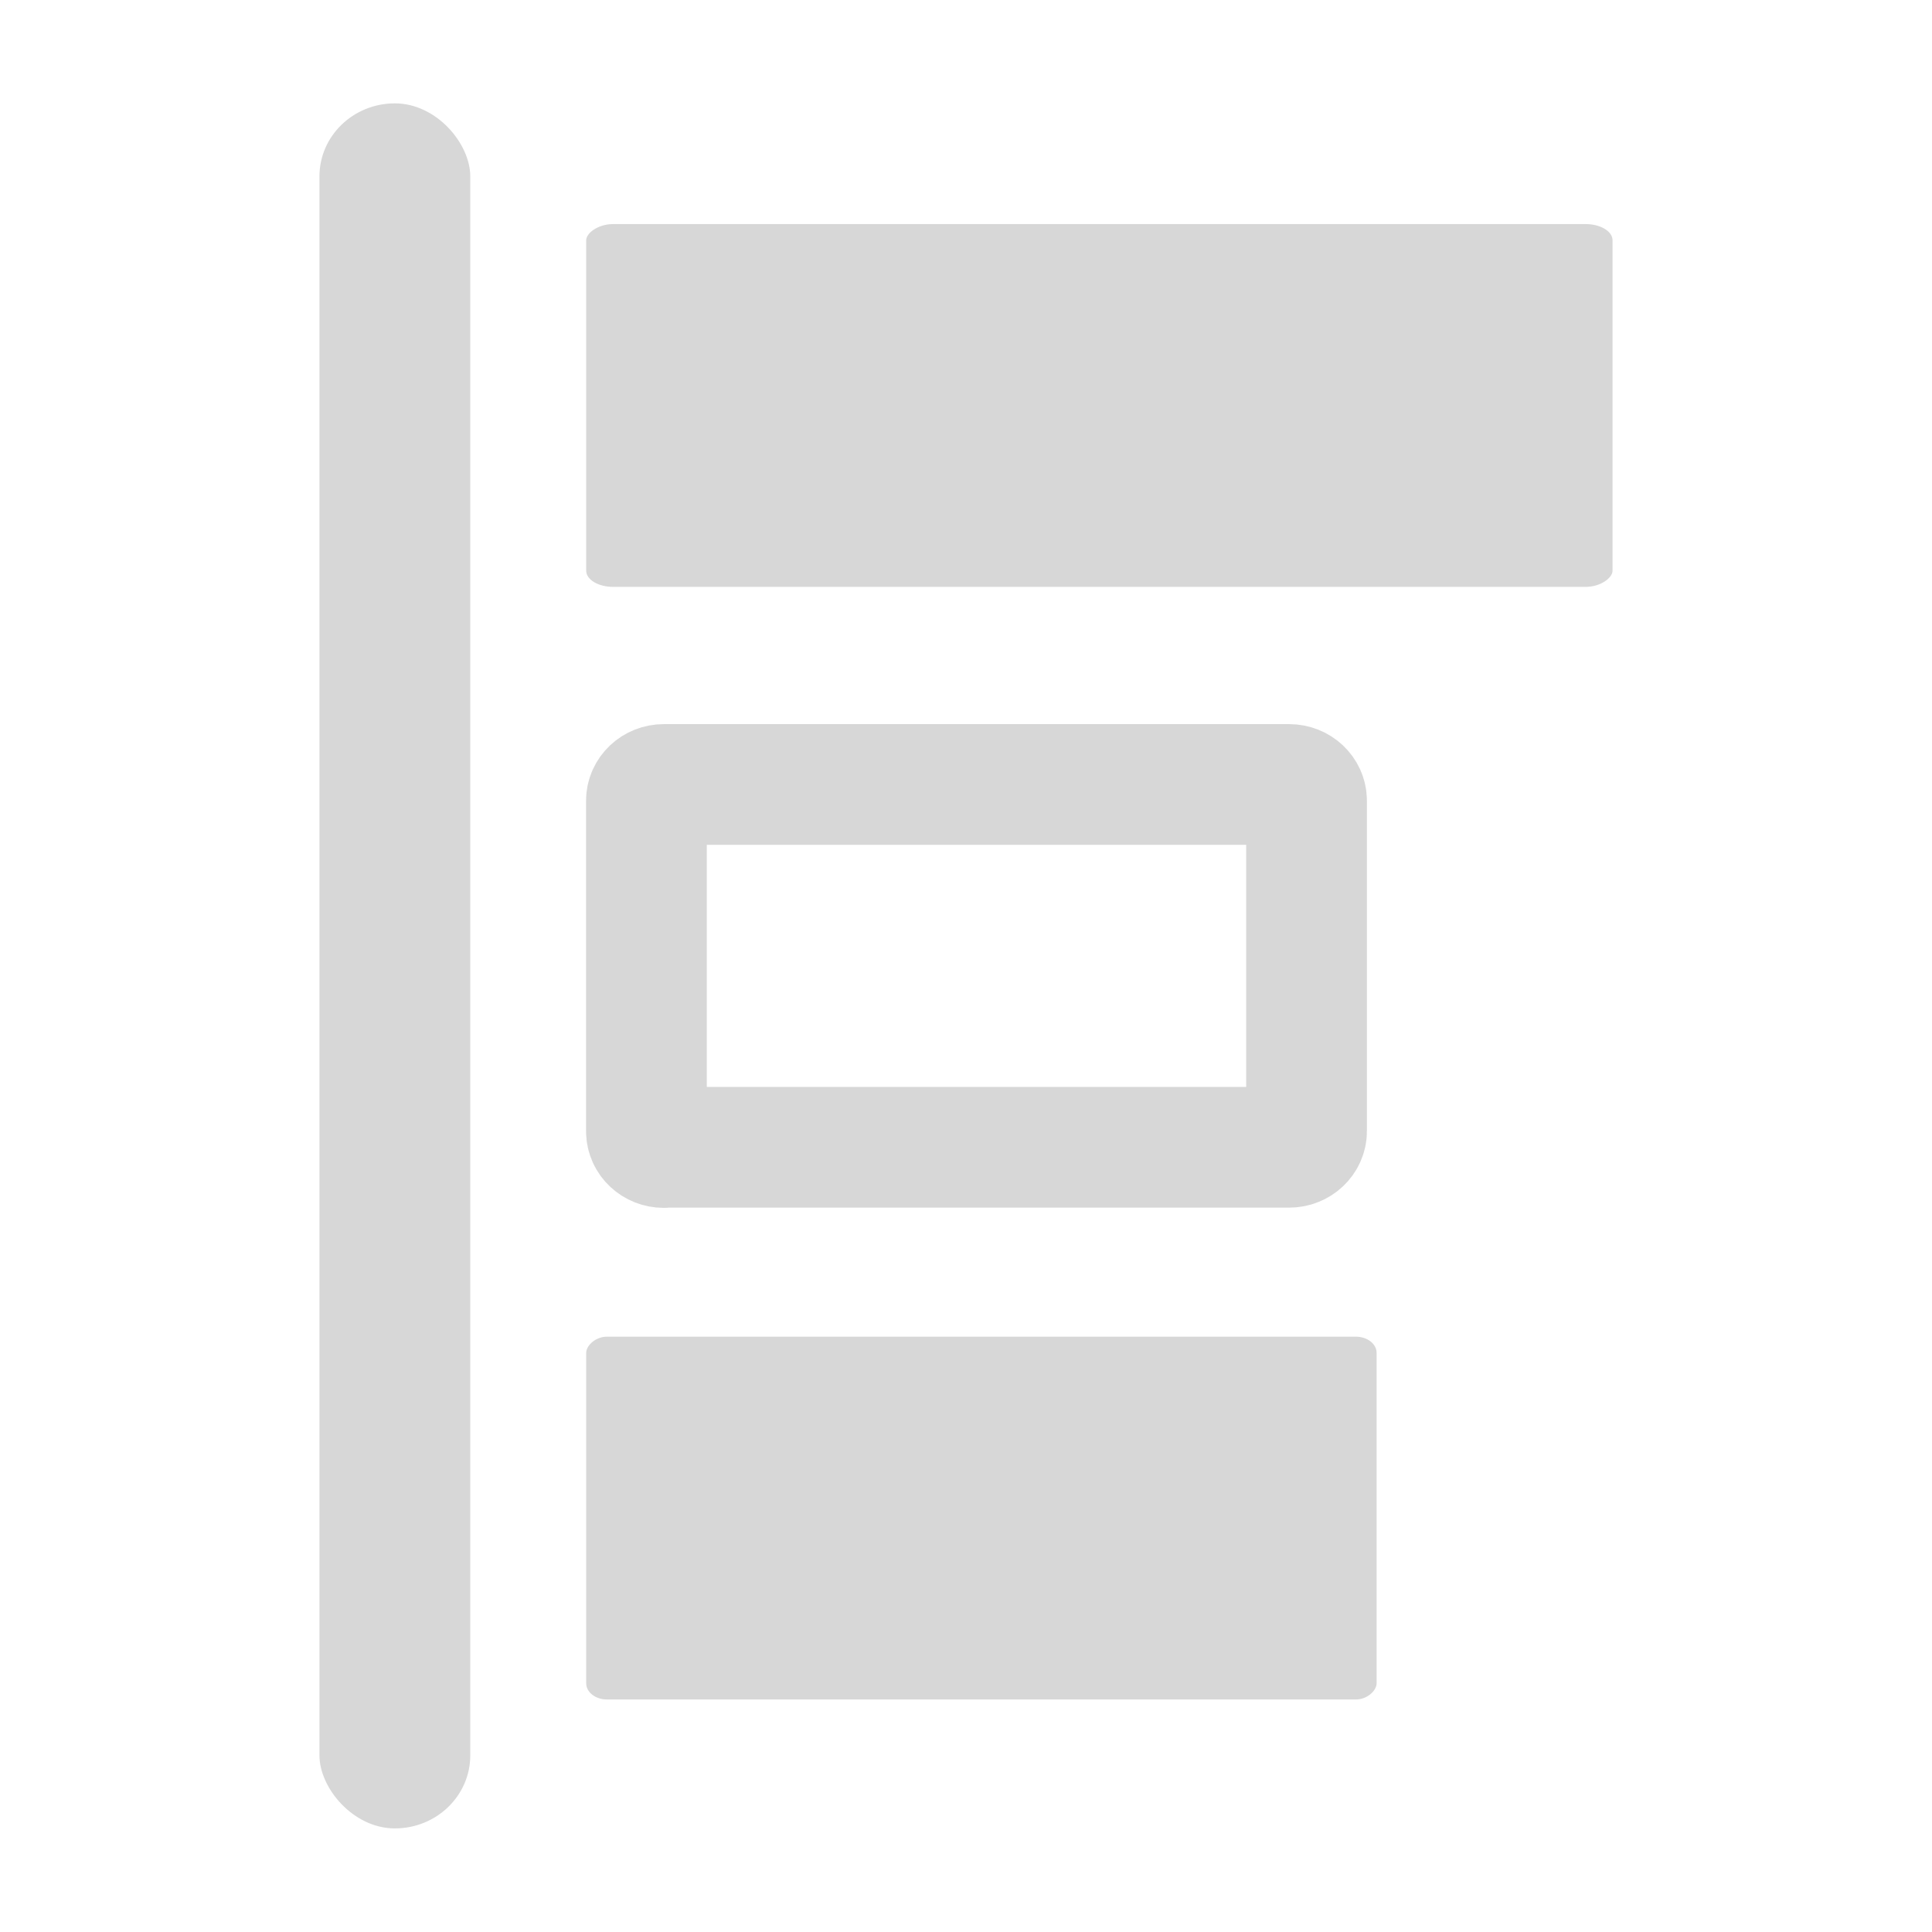 <?xml version="1.0" encoding="UTF-8" standalone="no"?>
<!-- Created with Inkscape (http://www.inkscape.org/) -->

<svg
   width="32"
   height="32"
   viewBox="0 0 8.467 8.467"
   version="1.1"
   id="svg1"
   inkscape:version="1.4.2 (f4327f4, 2025-05-13)"
   sodipodi:docname="AlignHLeft.svg"
   xml:space="preserve"
   xmlns:inkscape="http://www.inkscape.org/namespaces/inkscape"
   xmlns:sodipodi="http://sodipodi.sourceforge.net/DTD/sodipodi-0.dtd"
   xmlns="http://www.w3.org/2000/svg"
   xmlns:svg="http://www.w3.org/2000/svg"><sodipodi:namedview
     id="namedview1"
     pagecolor="#505050"
     bordercolor="#eeeeee"
     borderopacity="1"
     inkscape:showpageshadow="0"
     inkscape:pageopacity="0"
     inkscape:pagecheckerboard="0"
     inkscape:deskcolor="#0d0d0d"
     inkscape:document-units="px"
     inkscape:zoom="2.6939394"
     inkscape:cx="1.2992126"
     inkscape:cy="58.278965"
     inkscape:window-width="1280"
     inkscape:window-height="961"
     inkscape:window-x="-8"
     inkscape:window-y="-8"
     inkscape:window-maximized="1"
     inkscape:current-layer="layer1" /><defs
     id="defs1" /><g
     inkscape:label="Calque 1"
     inkscape:groupmode="layer"
     id="layer1"><g
       id="g8"
       transform="rotate(90,4.626,4.626)"><rect
         style="fill:#d7d7d7;fill-opacity:1;fill-rule:evenodd;stroke:none;stroke-width:0.529;stroke-linecap:round;stroke-linejoin:round;stroke-dasharray:none;stroke-opacity:1"
         id="rect2-1"
         width="4.498"
         height="1.59"
         x="-6.683"
         y="-2.572"
         rx="0.118"
         ry="0.071"
         transform="matrix(0,-1,-1,0,0,0)" /><rect
         style="fill:#d7d7d7;fill-opacity:1;fill-rule:evenodd;stroke:none;stroke-width:0.529;stroke-linecap:round;stroke-linejoin:round;stroke-dasharray:none;stroke-opacity:1"
         id="rect4-1"
         width="3.464"
         height="1.59"
         x="-6.683"
         y="-7.448"
         rx="0.091"
         ry="0.071"
         transform="matrix(0,-1,-1,0,0,0)" /><path
         id="rect8"
         style="fill:none;fill-rule:evenodd;stroke:#d7d7d7;stroke-width:0.529;stroke-linecap:round;stroke-linejoin:round"
         d="M 5.028,6.343 V 3.602 c 0,-0.042 -0.032,-0.076 -0.071,-0.076 H 3.509 c -0.039,0 -0.071,0.034 -0.071,0.076 v 2.741 c 0,0.042 0.032,0.076 0.071,0.076 h 1.449 c 0.039,0 0.071,-0.034 0.071,-0.076 z" /><rect
         style="fill:#d7d7d7;fill-opacity:1;fill-rule:evenodd;stroke:none;stroke-width:0.609;stroke-linecap:round;stroke-linejoin:round;stroke-dasharray:none;stroke-opacity:1"
         id="rect5"
         width="0.661"
         height="7.56"
         x="-7.852"
         y="0.453"
         rx="0.331"
         ry="0.32"
         transform="rotate(-90)" /></g></g></svg>
